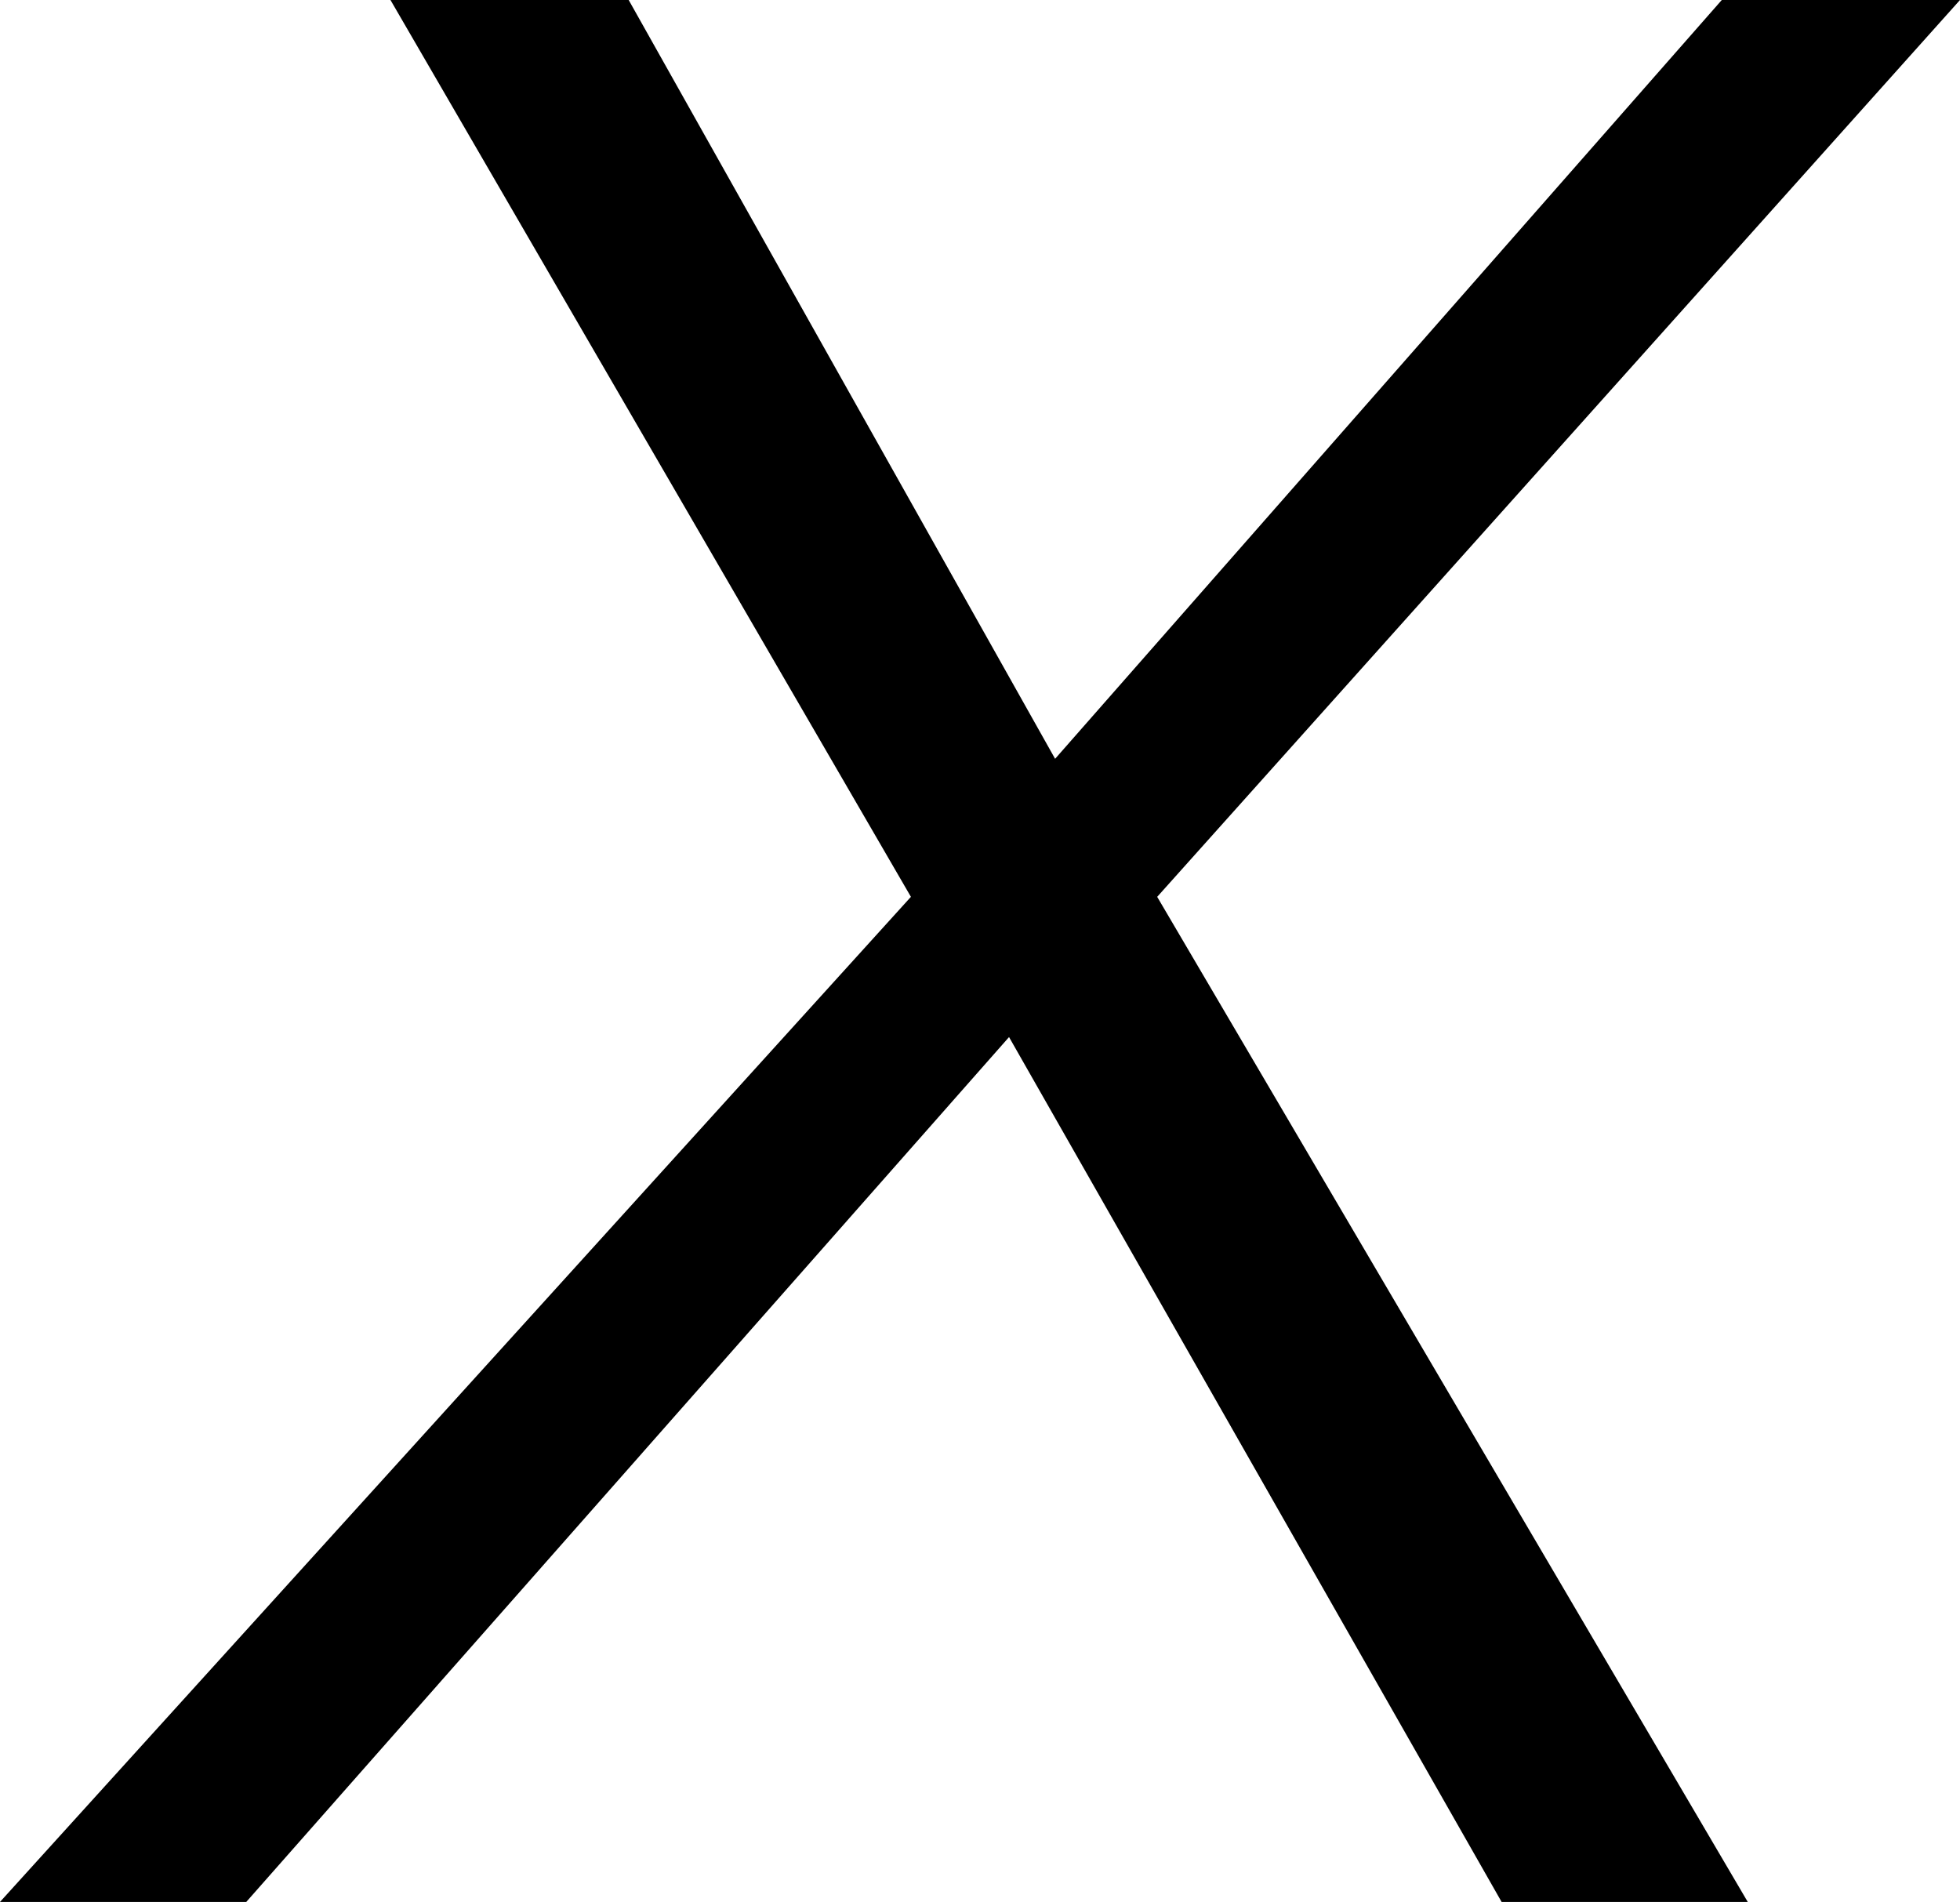 <svg width="14.341" height="13.916" viewBox="-0.513 -27.832 14.341 13.916" xmlns="http://www.w3.org/2000/svg"><path d="M-0.513 -13.916L6.152 -21.27L2.344 -27.832L4.087 -27.832L7.207 -22.28L12.085 -27.832L13.828 -27.832L7.954 -21.27L12.275 -13.916L10.474 -13.916L6.87 -20.244L1.289 -13.916ZM-0.513 -13.916"></path></svg>